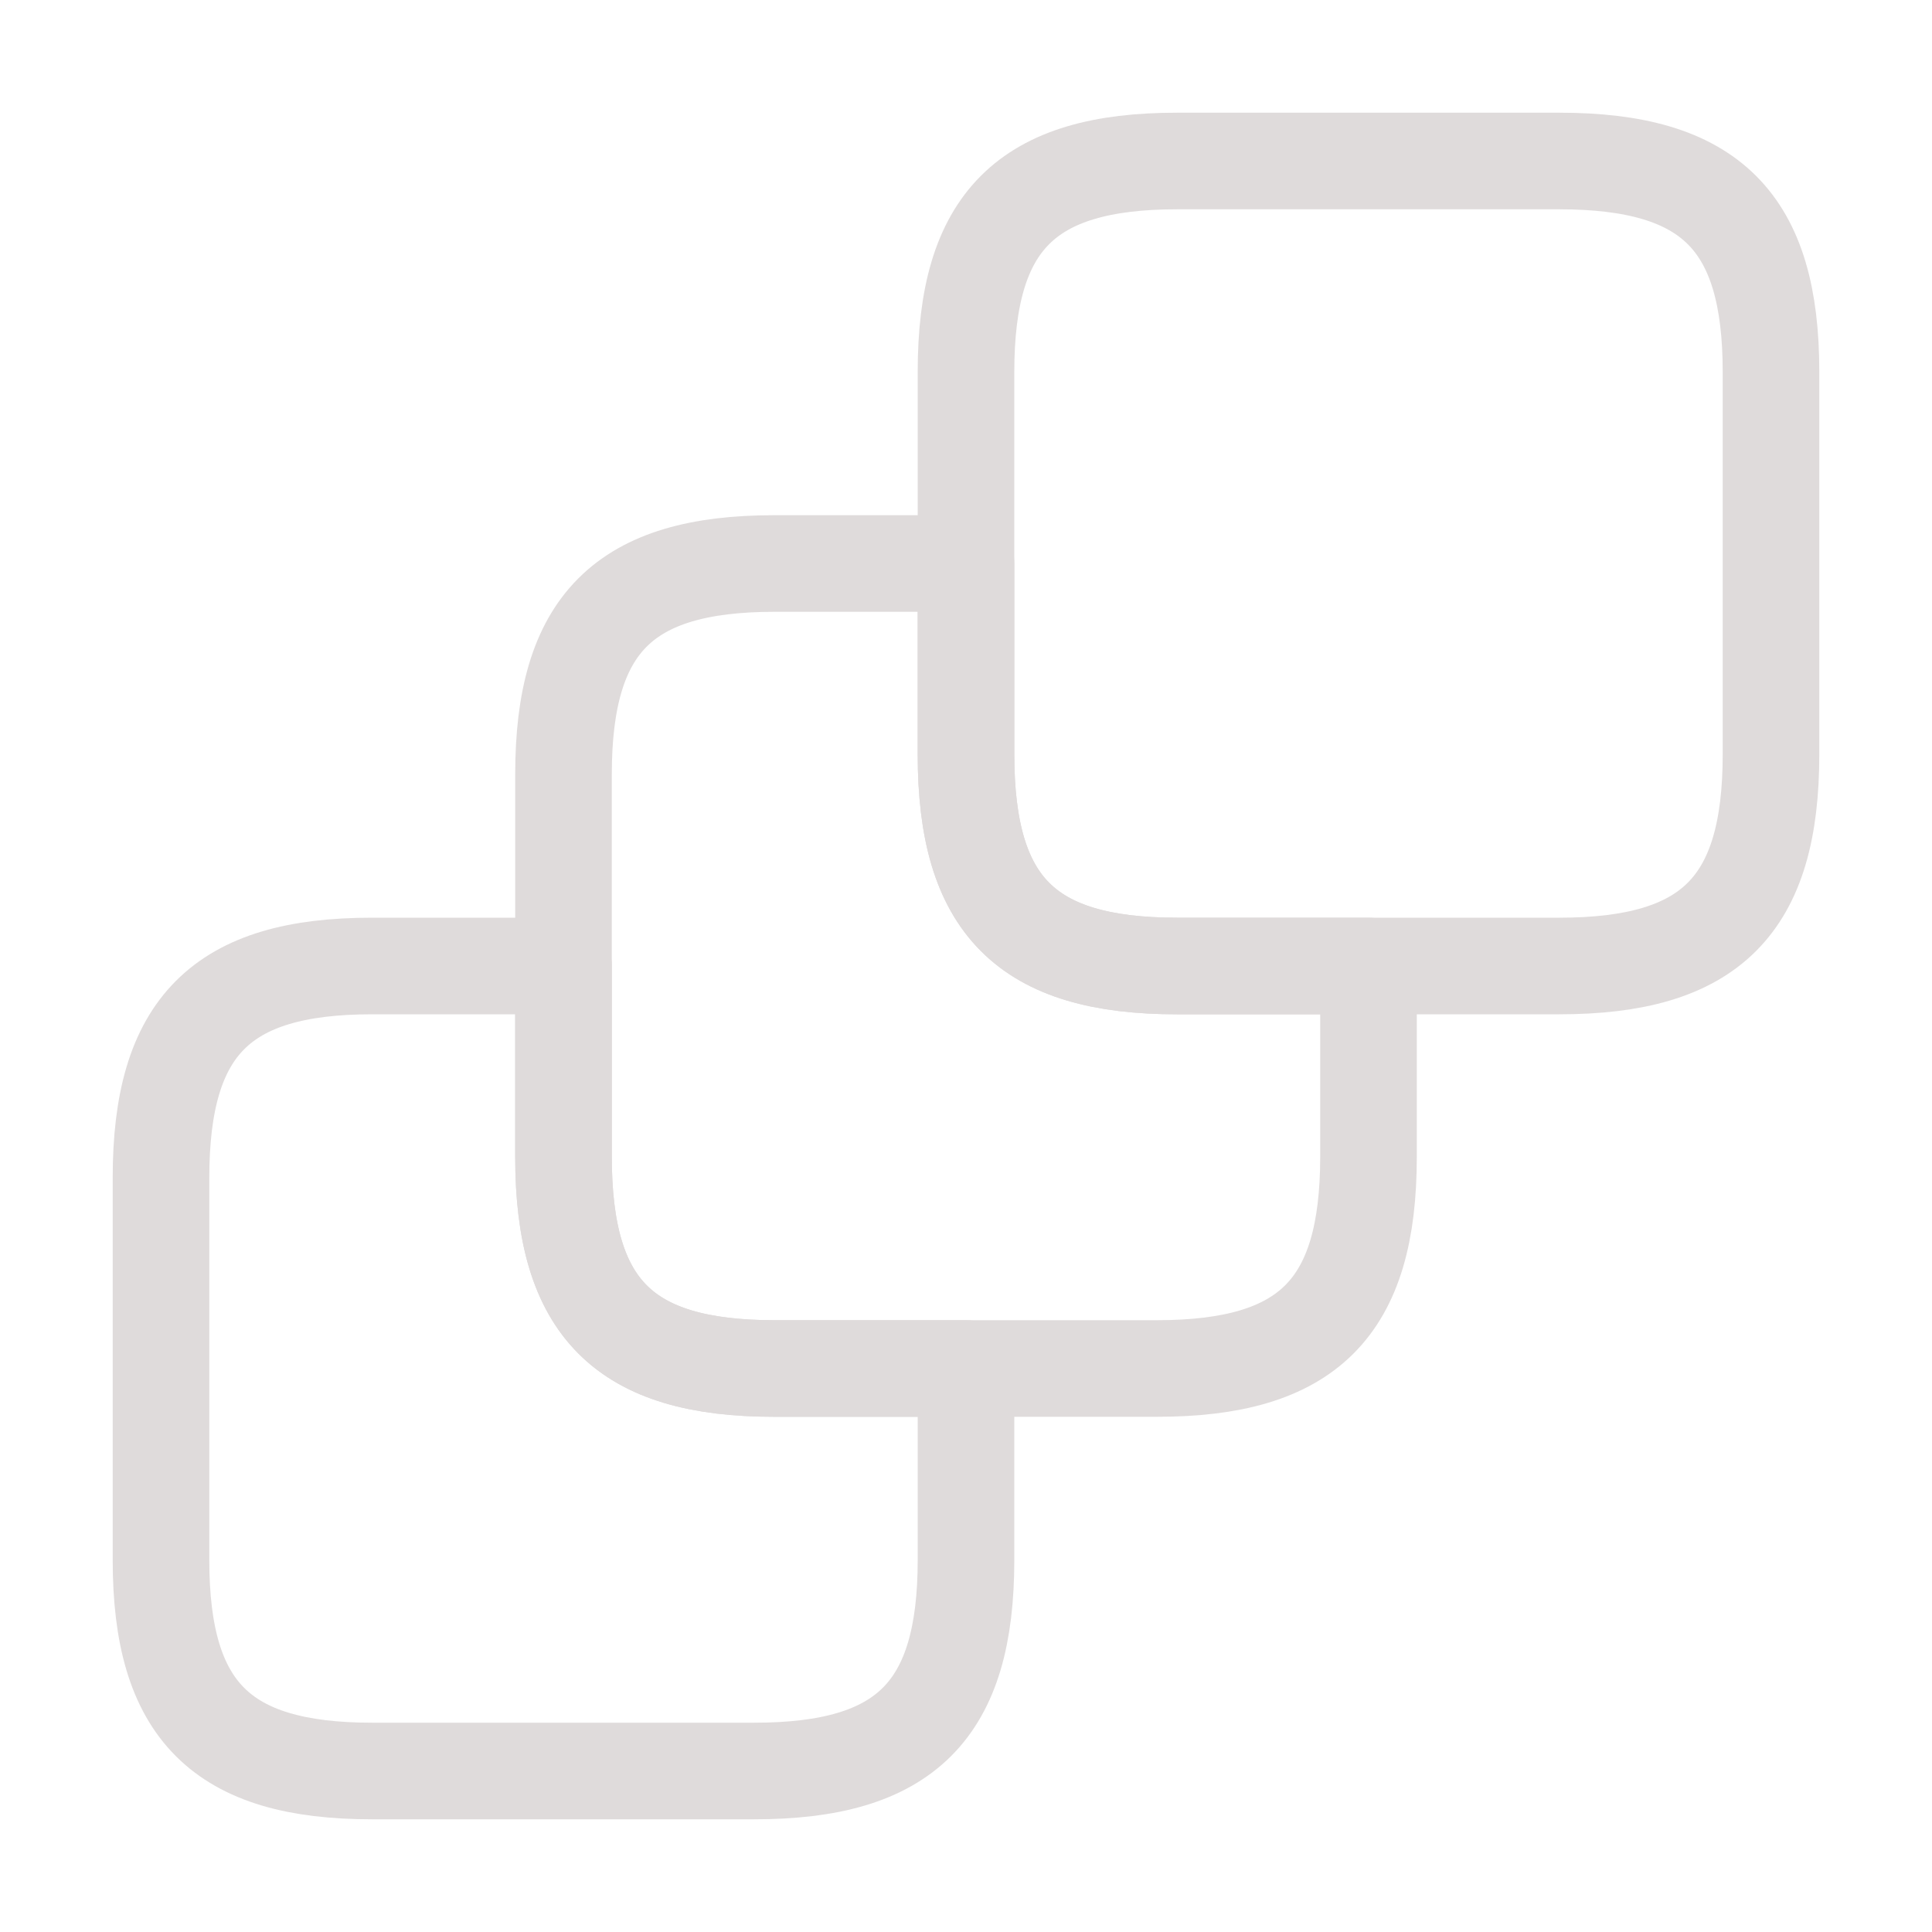 <svg width="30" height="30" viewBox="0 0 30 30" fill="none" xmlns="http://www.w3.org/2000/svg">
<path d="M15 21.25V24.225C15 26.562 14.062 27.5 11.713 27.5H5.775C3.438 27.5 2.5 26.562 2.5 24.225V18.288C2.5 15.938 3.438 15 5.775 15H8.75V17.962C8.75 20.312 9.688 21.25 12.025 21.25H15Z" stroke="#DFDBDB" stroke-width="1.5" stroke-linecap="round" stroke-linejoin="round"/>
<path d="M21.25 15V17.962C21.25 20.312 20.312 21.25 17.962 21.25H12.025C9.688 21.25 8.75 20.312 8.75 17.962V12.025C8.75 9.688 9.688 8.75 12.025 8.75H15V11.713C15 14.062 15.938 15 18.275 15H21.25Z" stroke="#DFDBDB" stroke-width="1.5" stroke-linecap="round" stroke-linejoin="round"/>
<path d="M27.5 5.775V11.713C27.5 14.062 26.562 15 24.212 15H18.275C15.938 15 15 14.062 15 11.713V5.775C15 3.438 15.938 2.5 18.275 2.5H24.212C26.562 2.5 27.5 3.438 27.5 5.775Z" stroke="#DFDBDB" stroke-width="1.5" stroke-linecap="round" stroke-linejoin="round"/>
</svg>
